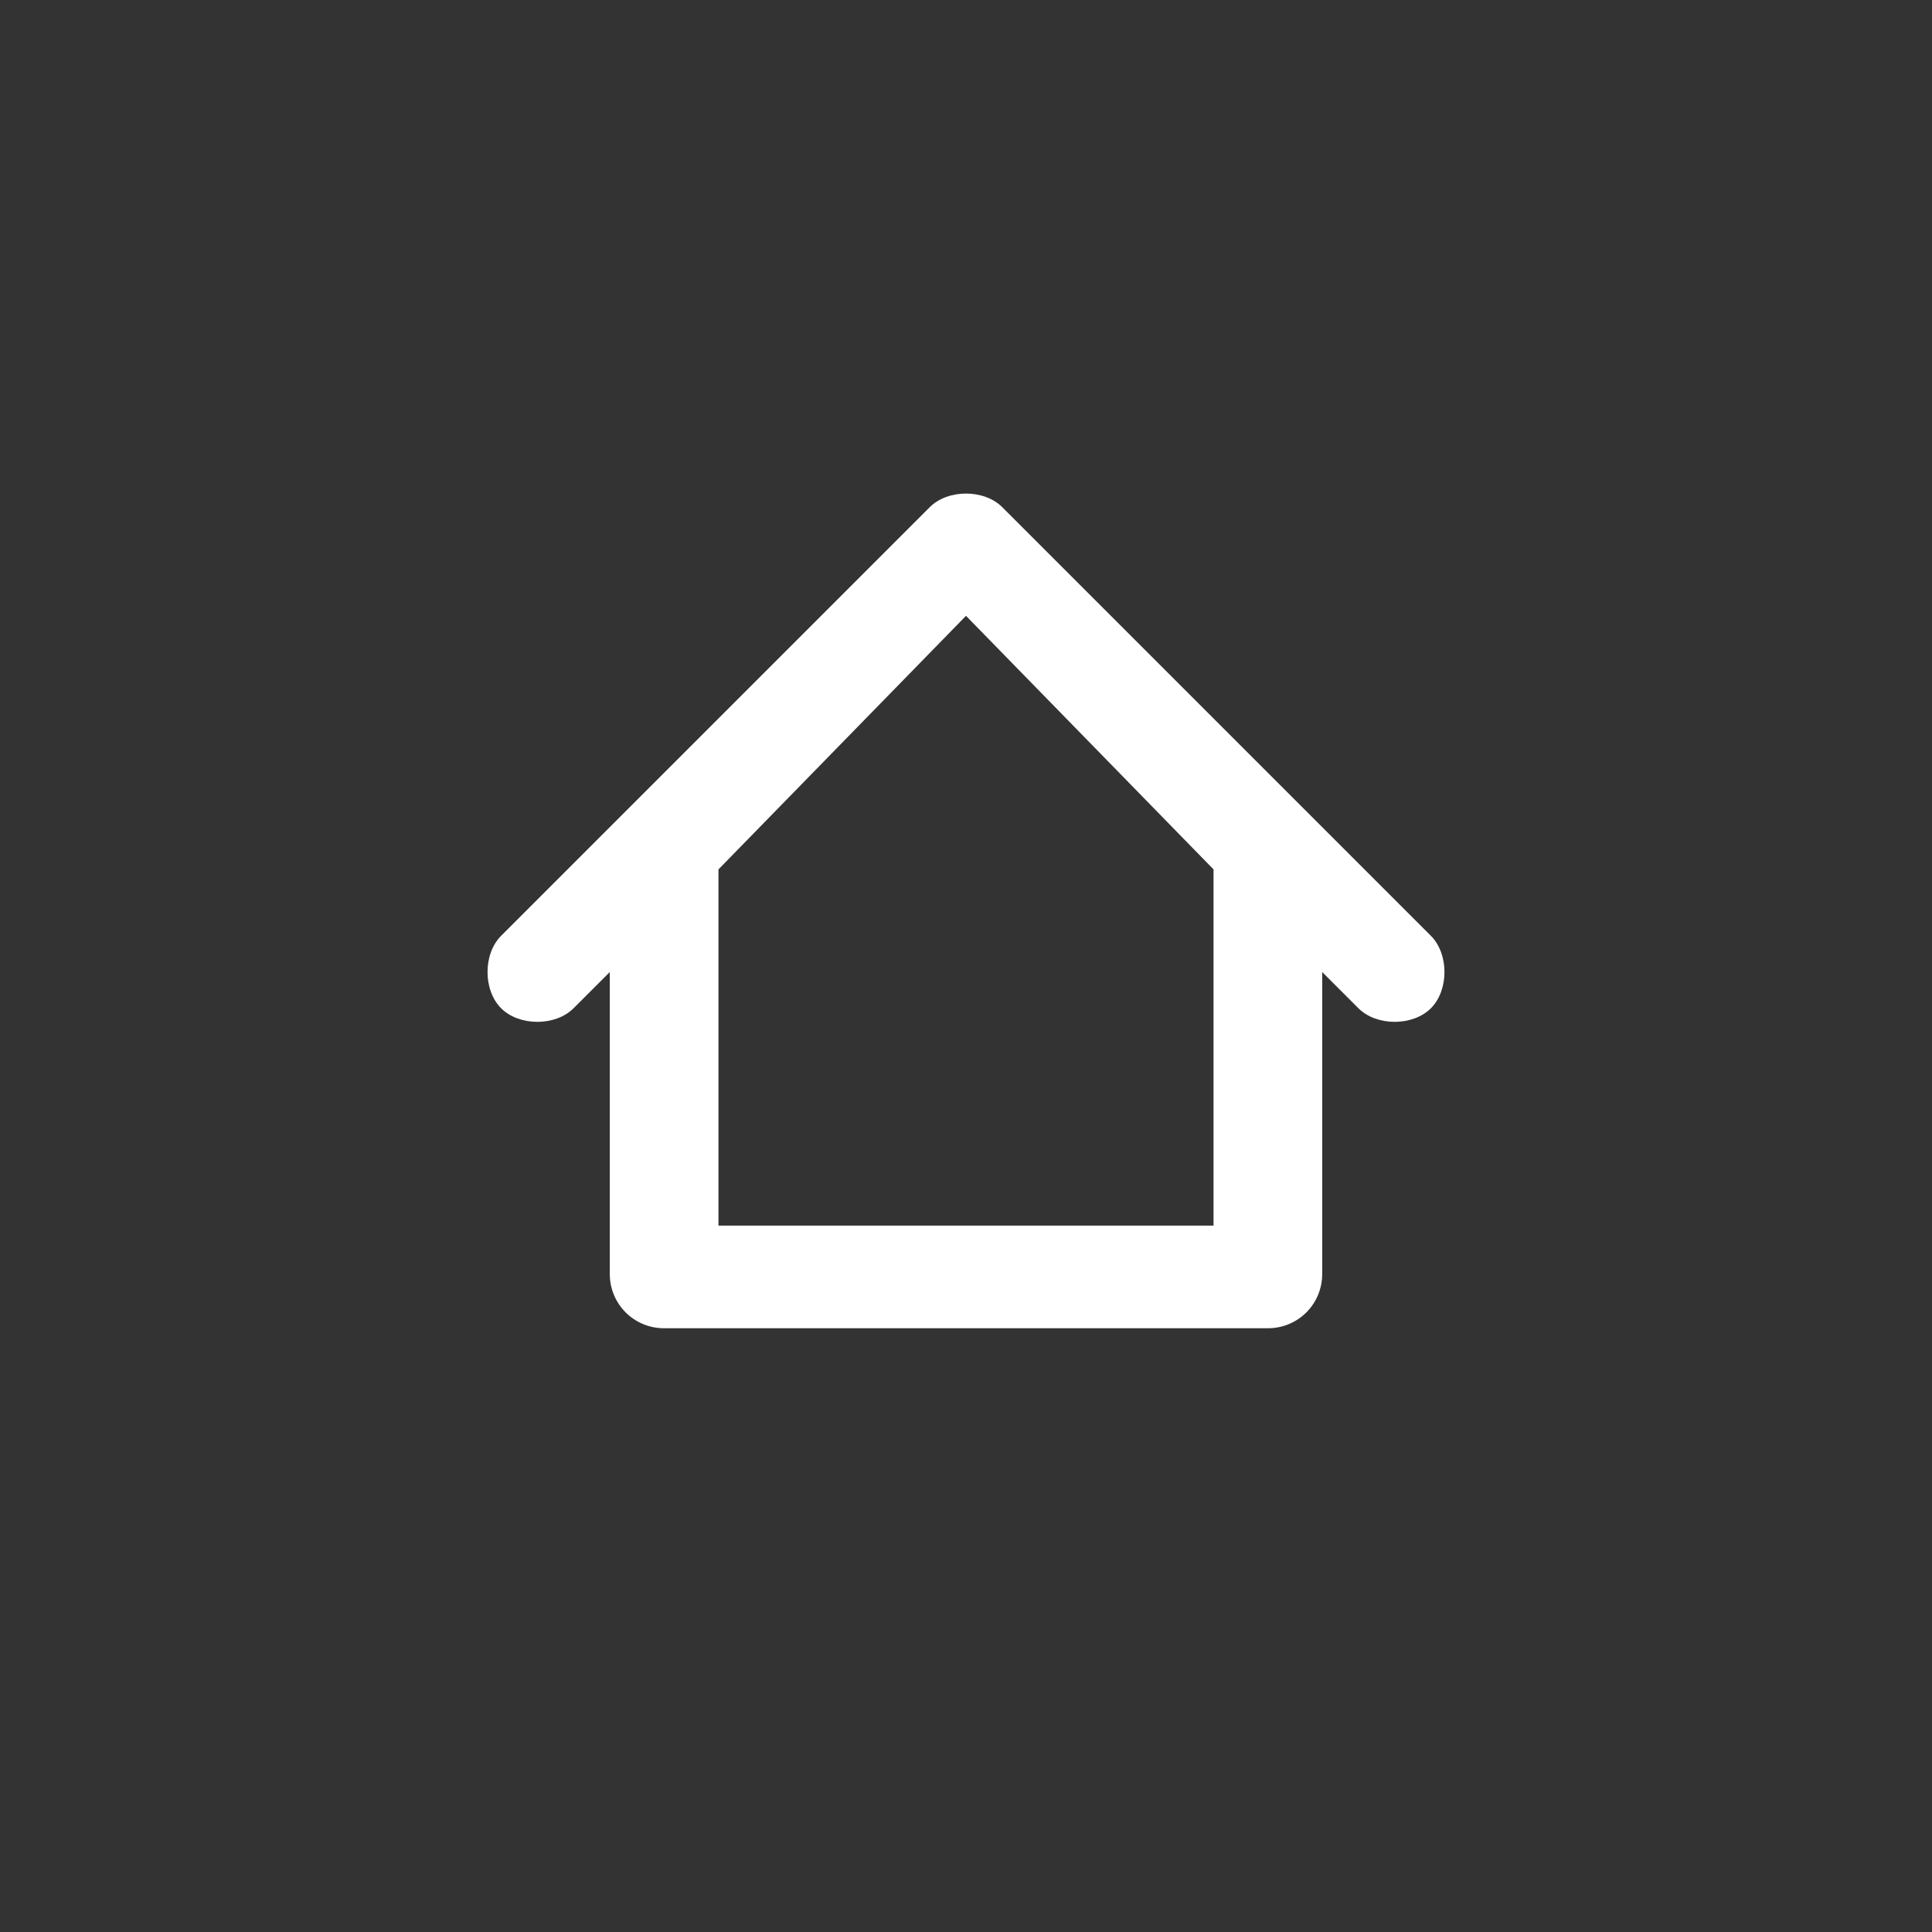 <?xml version="1.0" encoding="utf-8"?>
<!-- Generator: Adobe Illustrator 17.1.0, SVG Export Plug-In . SVG Version: 6.00 Build 0)  -->
<!DOCTYPE svg PUBLIC "-//W3C//DTD SVG 1.1//EN" "http://www.w3.org/Graphics/SVG/1.1/DTD/svg11.dtd">
<svg version="1.1" id="Слой_1" xmlns="http://www.w3.org/2000/svg" xmlns:xlink="http://www.w3.org/1999/xlink" x="0px" y="0px"
	 viewBox="0 0 32 32" enable-background="new 0 0 32 32" xml:space="preserve">
<rect x="0" y="0" width="32" height="32" fill="#333333" stroke="none"/>
<path id="домик" fill="#FFFFFF" d="M10.1,16.1l-0.6,0.6c-0.3,0.3-0.9,0.3-1.2,0l0,0c-0.3-0.3-0.3-0.9,0-1.2l7.1-7.1
	c0.3-0.3,0.9-0.3,1.2,0l7.1,7.1c0.3,0.3,0.3,0.9,0,1.2l0,0c-0.3,0.3-0.9,0.3-1.2,0l-0.6-0.6v5c0,0.5-0.4,0.9-0.9,0.9H11
	c-0.5,0-0.9-0.4-0.9-0.9V16.1z M11.9,14.4v5.9h8.2v-5.9L16,10.2l0,0L11.9,14.4z"/>
</svg>
